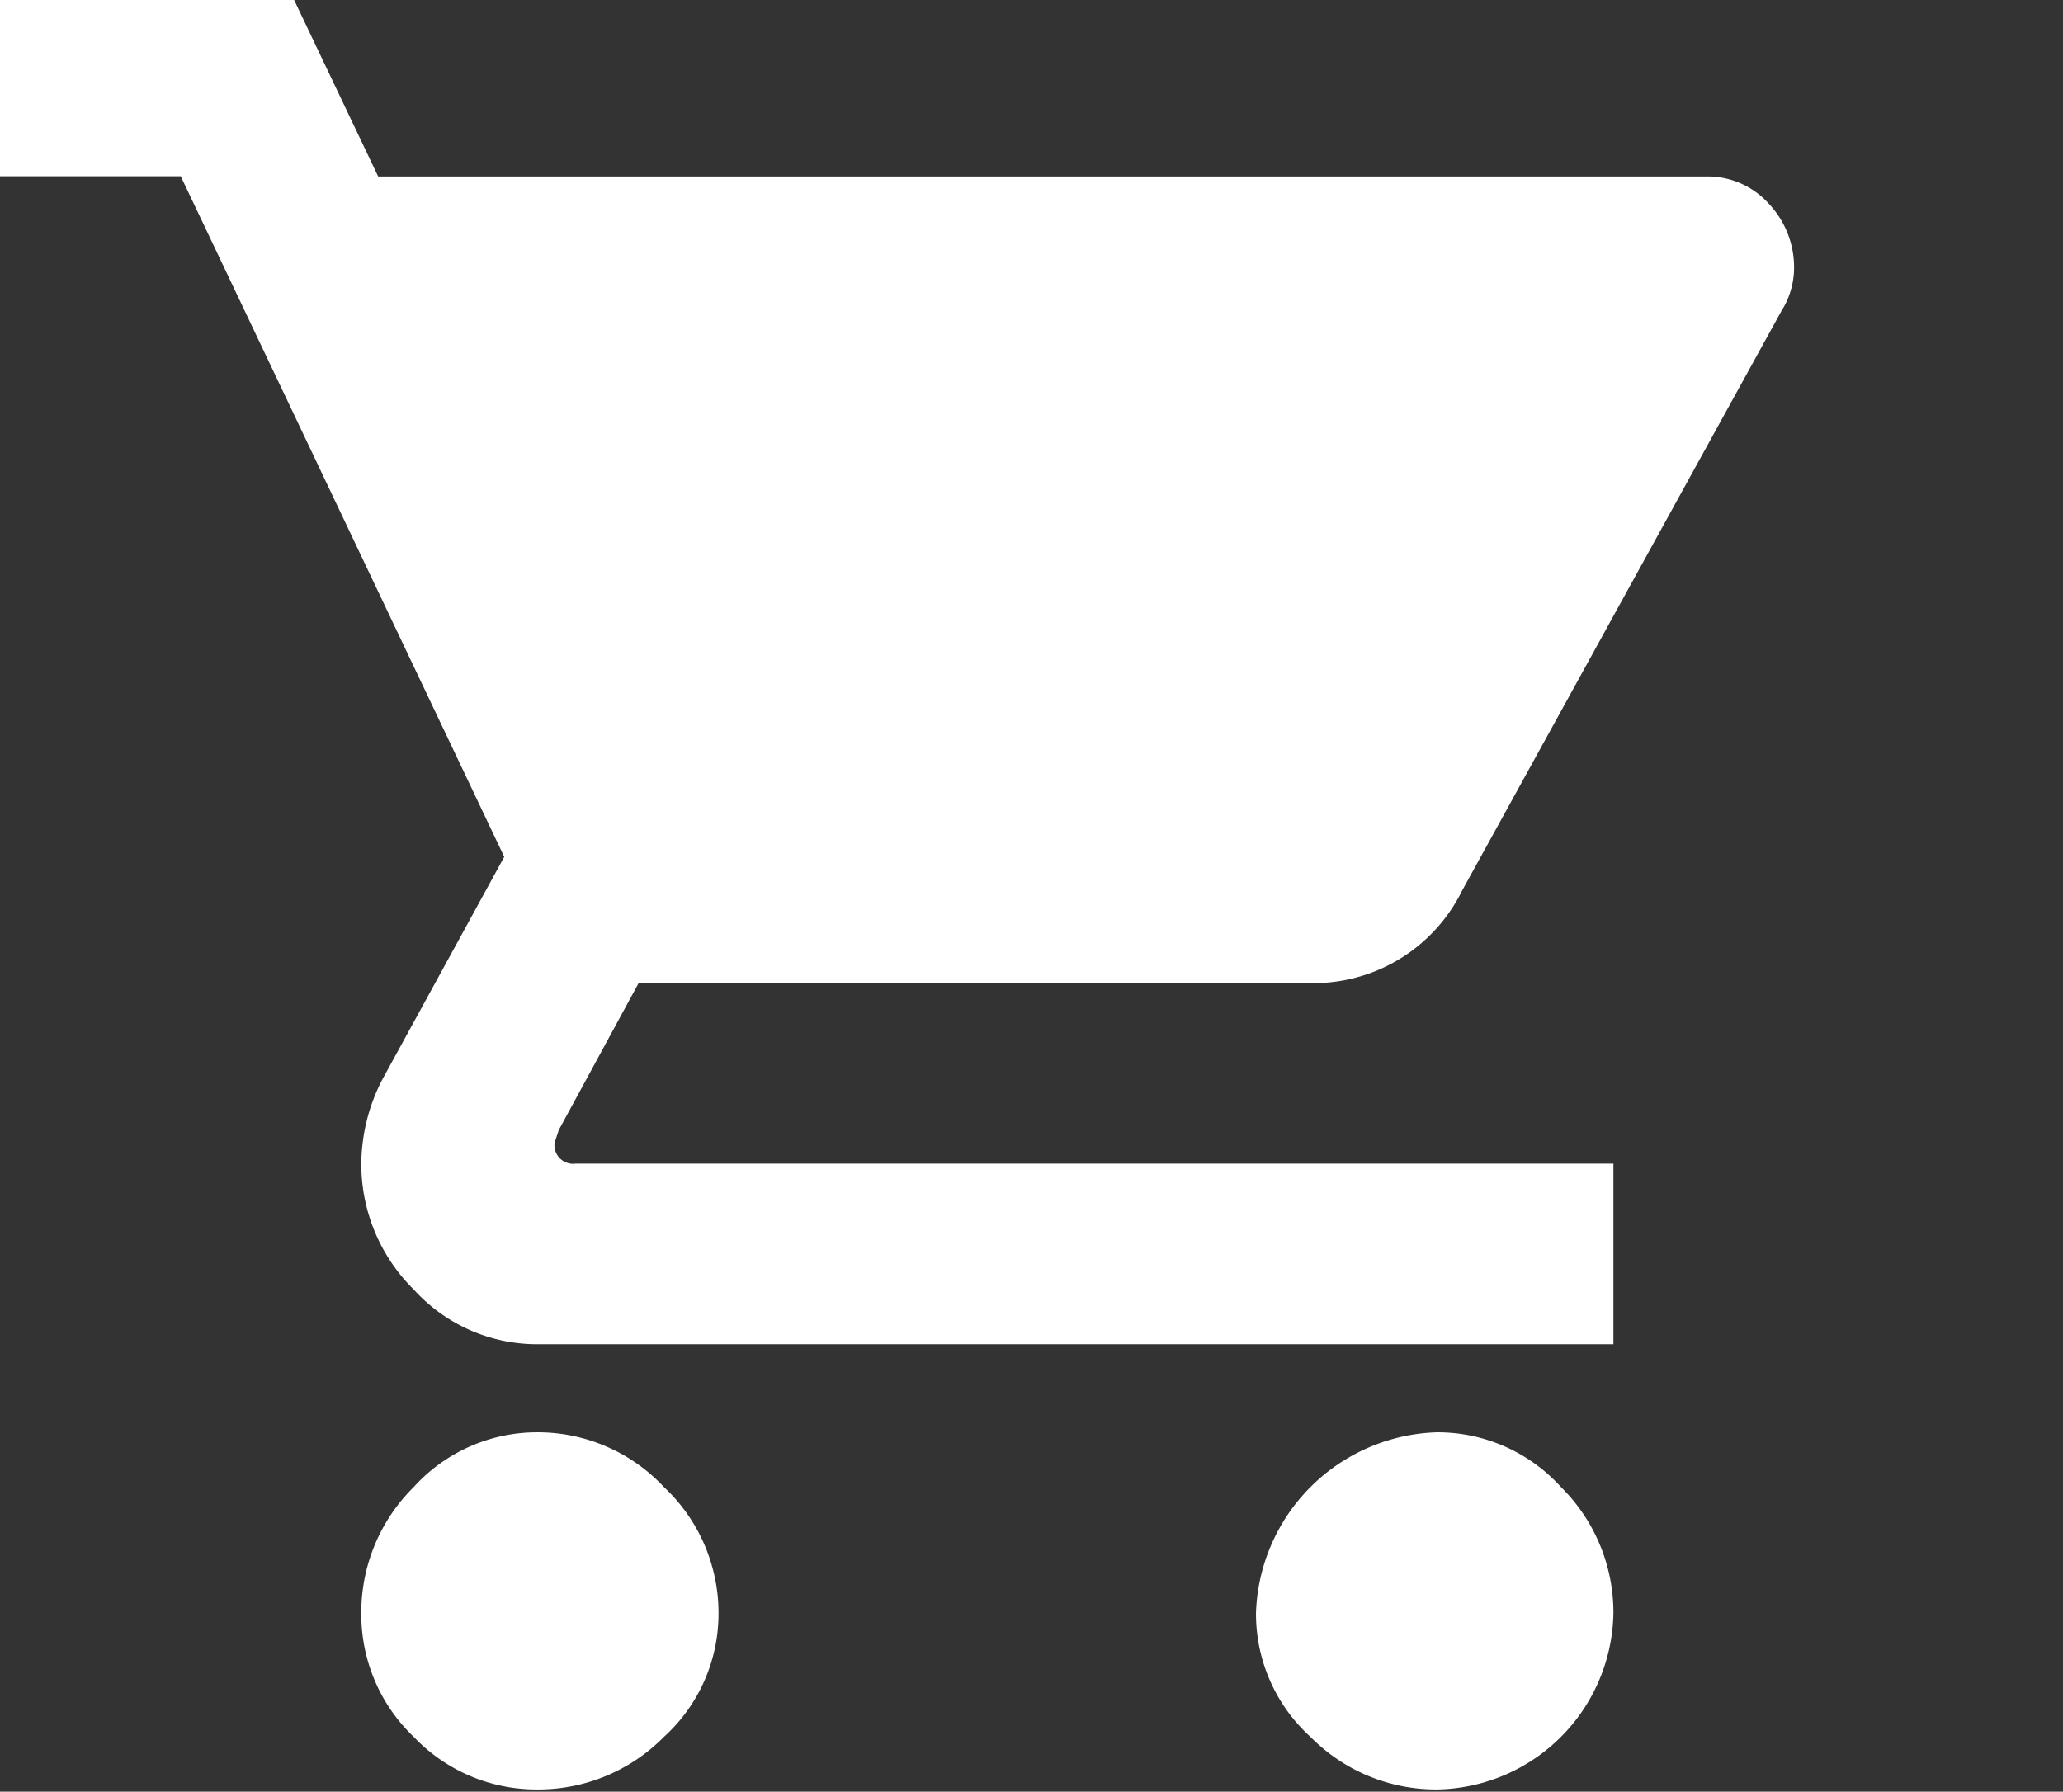<svg xmlns="http://www.w3.org/2000/svg" viewBox="0 0 20.305 17.638">
  <rect x="0" y="0" width="20.305" height="17.638" fill="#333333" stroke="none"/>
  <defs>
    <style>
      .cls-1 {
        fill: #fff;
      }
    </style>
  </defs>
  <path id="e2df" class="cls-1" d="M14.143,14.1a1.638,1.638,0,0,1,1.22.538,1.737,1.737,0,0,1,.517,1.241,1.766,1.766,0,0,1-1.737,1.737A1.737,1.737,0,0,1,12.9,17.1a1.638,1.638,0,0,1-.538-1.22A1.839,1.839,0,0,1,14.143,14.1ZM0,0H2.895l.827,1.737H16.79a.809.809,0,0,1,.62.269.913.913,0,0,1,.248.641.8.8,0,0,1-.124.414L14.391,8.767a1.631,1.631,0,0,1-1.53.91H6.286L5.5,11.124l-.041.124a.183.183,0,0,0,.207.207H15.88v1.778H5.293a1.638,1.638,0,0,1-1.22-.538,1.737,1.737,0,0,1-.517-1.241,1.835,1.835,0,0,1,.207-.827l1.2-2.192-3.184-6.7H0ZM5.293,14.1a1.7,1.7,0,0,1,1.241.538,1.7,1.7,0,0,1,.538,1.241,1.638,1.638,0,0,1-.538,1.22,1.737,1.737,0,0,1-1.241.517,1.668,1.668,0,0,1-1.22-.517,1.668,1.668,0,0,1-.517-1.22,1.737,1.737,0,0,1,.517-1.241A1.638,1.638,0,0,1,5.293,14.1ZM20.3,17.638" transform="translate(0)"/>
</svg>
